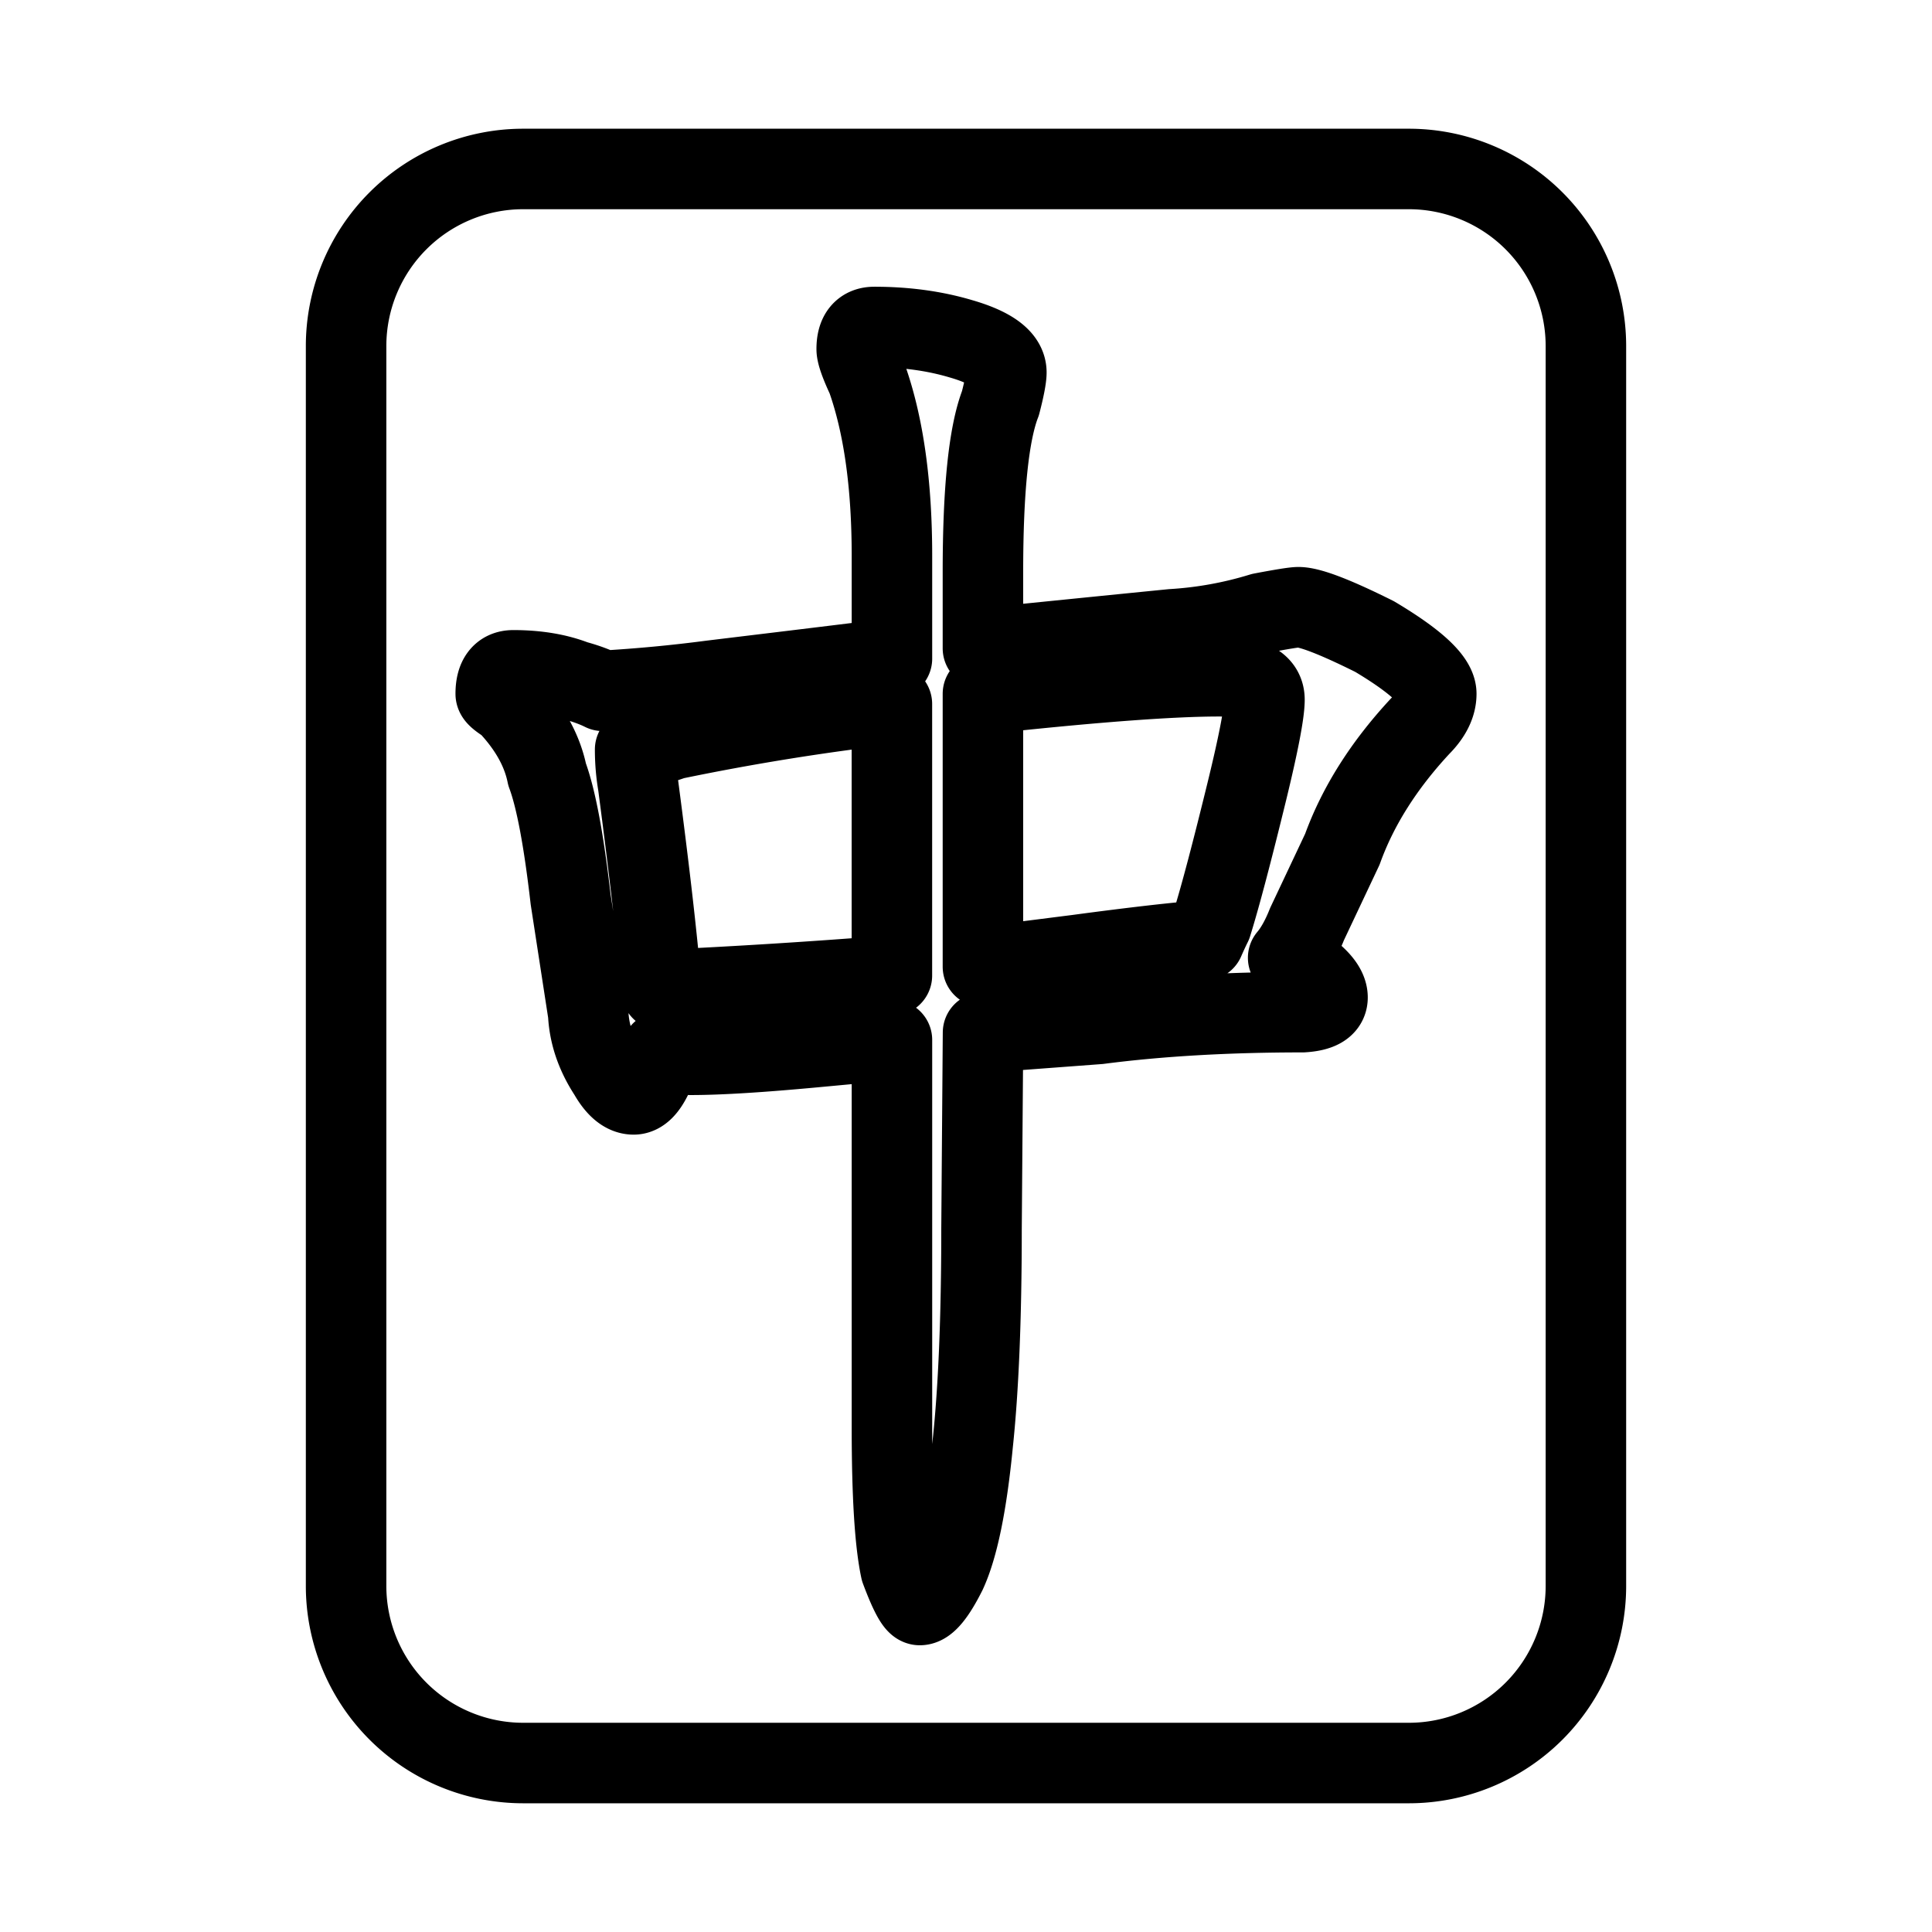 <svg xmlns="http://www.w3.org/2000/svg" viewBox="0 0 192 192"><path fill="none" stroke="#000" stroke-linecap="round" stroke-linejoin="round" stroke-width="8" d="M157.606 157.606c0 4.667-1.856 9.147-5.155 12.446-3.3 3.3-7.78 5.156-12.447 5.156H51.996a17.608 17.608 0 0 1-12.447-5.156 17.608 17.608 0 0 1-5.155-12.446V34.394c0-4.667 1.856-9.147 5.155-12.446 3.3-3.3 7.78-5.156 12.447-5.156h88.008c4.667 0 9.147 1.856 12.447 5.156a17.608 17.608 0 0 1 5.155 12.446Z"/><path fill="none" stroke="#000" stroke-linecap="round" stroke-linejoin="round" stroke-width="8" d="M51.012 66.616c2.332 0 4.383.343 6.126 1.021 1.073.29 1.993.629 2.772 1.016 3.609-.206 7.21-.545 10.794-1.016 4.858-.59 10.838-1.307 17.936-2.187V55.245c0-7.098-.827-12.972-2.477-17.645-.682-1.461-1.025-2.429-1.025-2.914 0-1.456.585-2.191 1.751-2.191 3.107 0 5.98.392 8.598 1.171 3.019.871 4.524 1.993 4.524 3.348 0 .489-.185 1.505-.59 3.063-1.166 3.014-1.738 8.603-1.738 16.77v7.582c5.716-.581 11.983-1.214 18.794-1.892 3.021-.18 6.01-.721 8.903-1.611 2.037-.387 3.251-.581 3.652-.581 1.162 0 3.683.977 7.569 2.914 4.083 2.433 6.134 4.33 6.134 5.689 0 1.065-.528 2.139-1.593 3.208-3.604 3.877-6.196 7.961-7.74 12.242l-3.512 7.441c-.572 1.448-1.215 2.566-1.875 3.345l.564.295c2.235 1.368 3.348 2.578 3.348 3.648 0 .871-.805 1.359-2.464 1.46-7.476 0-14.24.388-20.268 1.171l-11.503.862-.15 19.547c0 8.841-.303 15.93-.871 21.29-.585 6.019-1.465 10.301-2.631 12.822-1.079 2.148-1.959 3.226-2.632 3.226-.392 0-1.021-1.171-1.896-3.512-.581-2.715-.872-7.423-.872-14.143v-38.499l-7.872.735c-5.254.488-9.289.739-12.101.739-1.171 0-2.148-.106-2.922-.304a8.455 8.455 0 0 1-.872 2.346c-.585 1.263-1.218 1.892-1.901 1.892-.871 0-1.694-.678-2.473-2.046-1.262-1.928-1.945-3.925-2.041-5.976l-1.752-11.375c-.682-5.932-1.461-10.059-2.336-12.4-.489-2.425-1.8-4.757-3.934-6.997-.779-.484-1.171-.819-1.171-1.012 0-1.558.585-2.337 1.747-2.337ZM65.74 98.392c7.64-.357 15.272-.838 22.896-1.444V69.965a246.074 246.074 0 0 0-21.725 3.503c-1.364.488-2.627.827-3.793 1.02 0 1.167.097 2.333.295 3.49 1.166 8.858 1.94 15.67 2.327 20.414Zm31.943-29.439v27.12c3.204-.383 6.315-.788 9.325-1.167 5.835-.783 10.059-1.258 12.669-1.456.211-.484.453-1.021.739-1.597.876-2.821 2.037-7.244 3.511-13.272 1.162-4.77 1.734-7.78 1.734-9.047 0-1.554-1.492-2.328-4.506-2.328-4.581 0-11.863.532-21.883 1.597a7.702 7.702 0 0 0-1.589.15Z"/></svg>